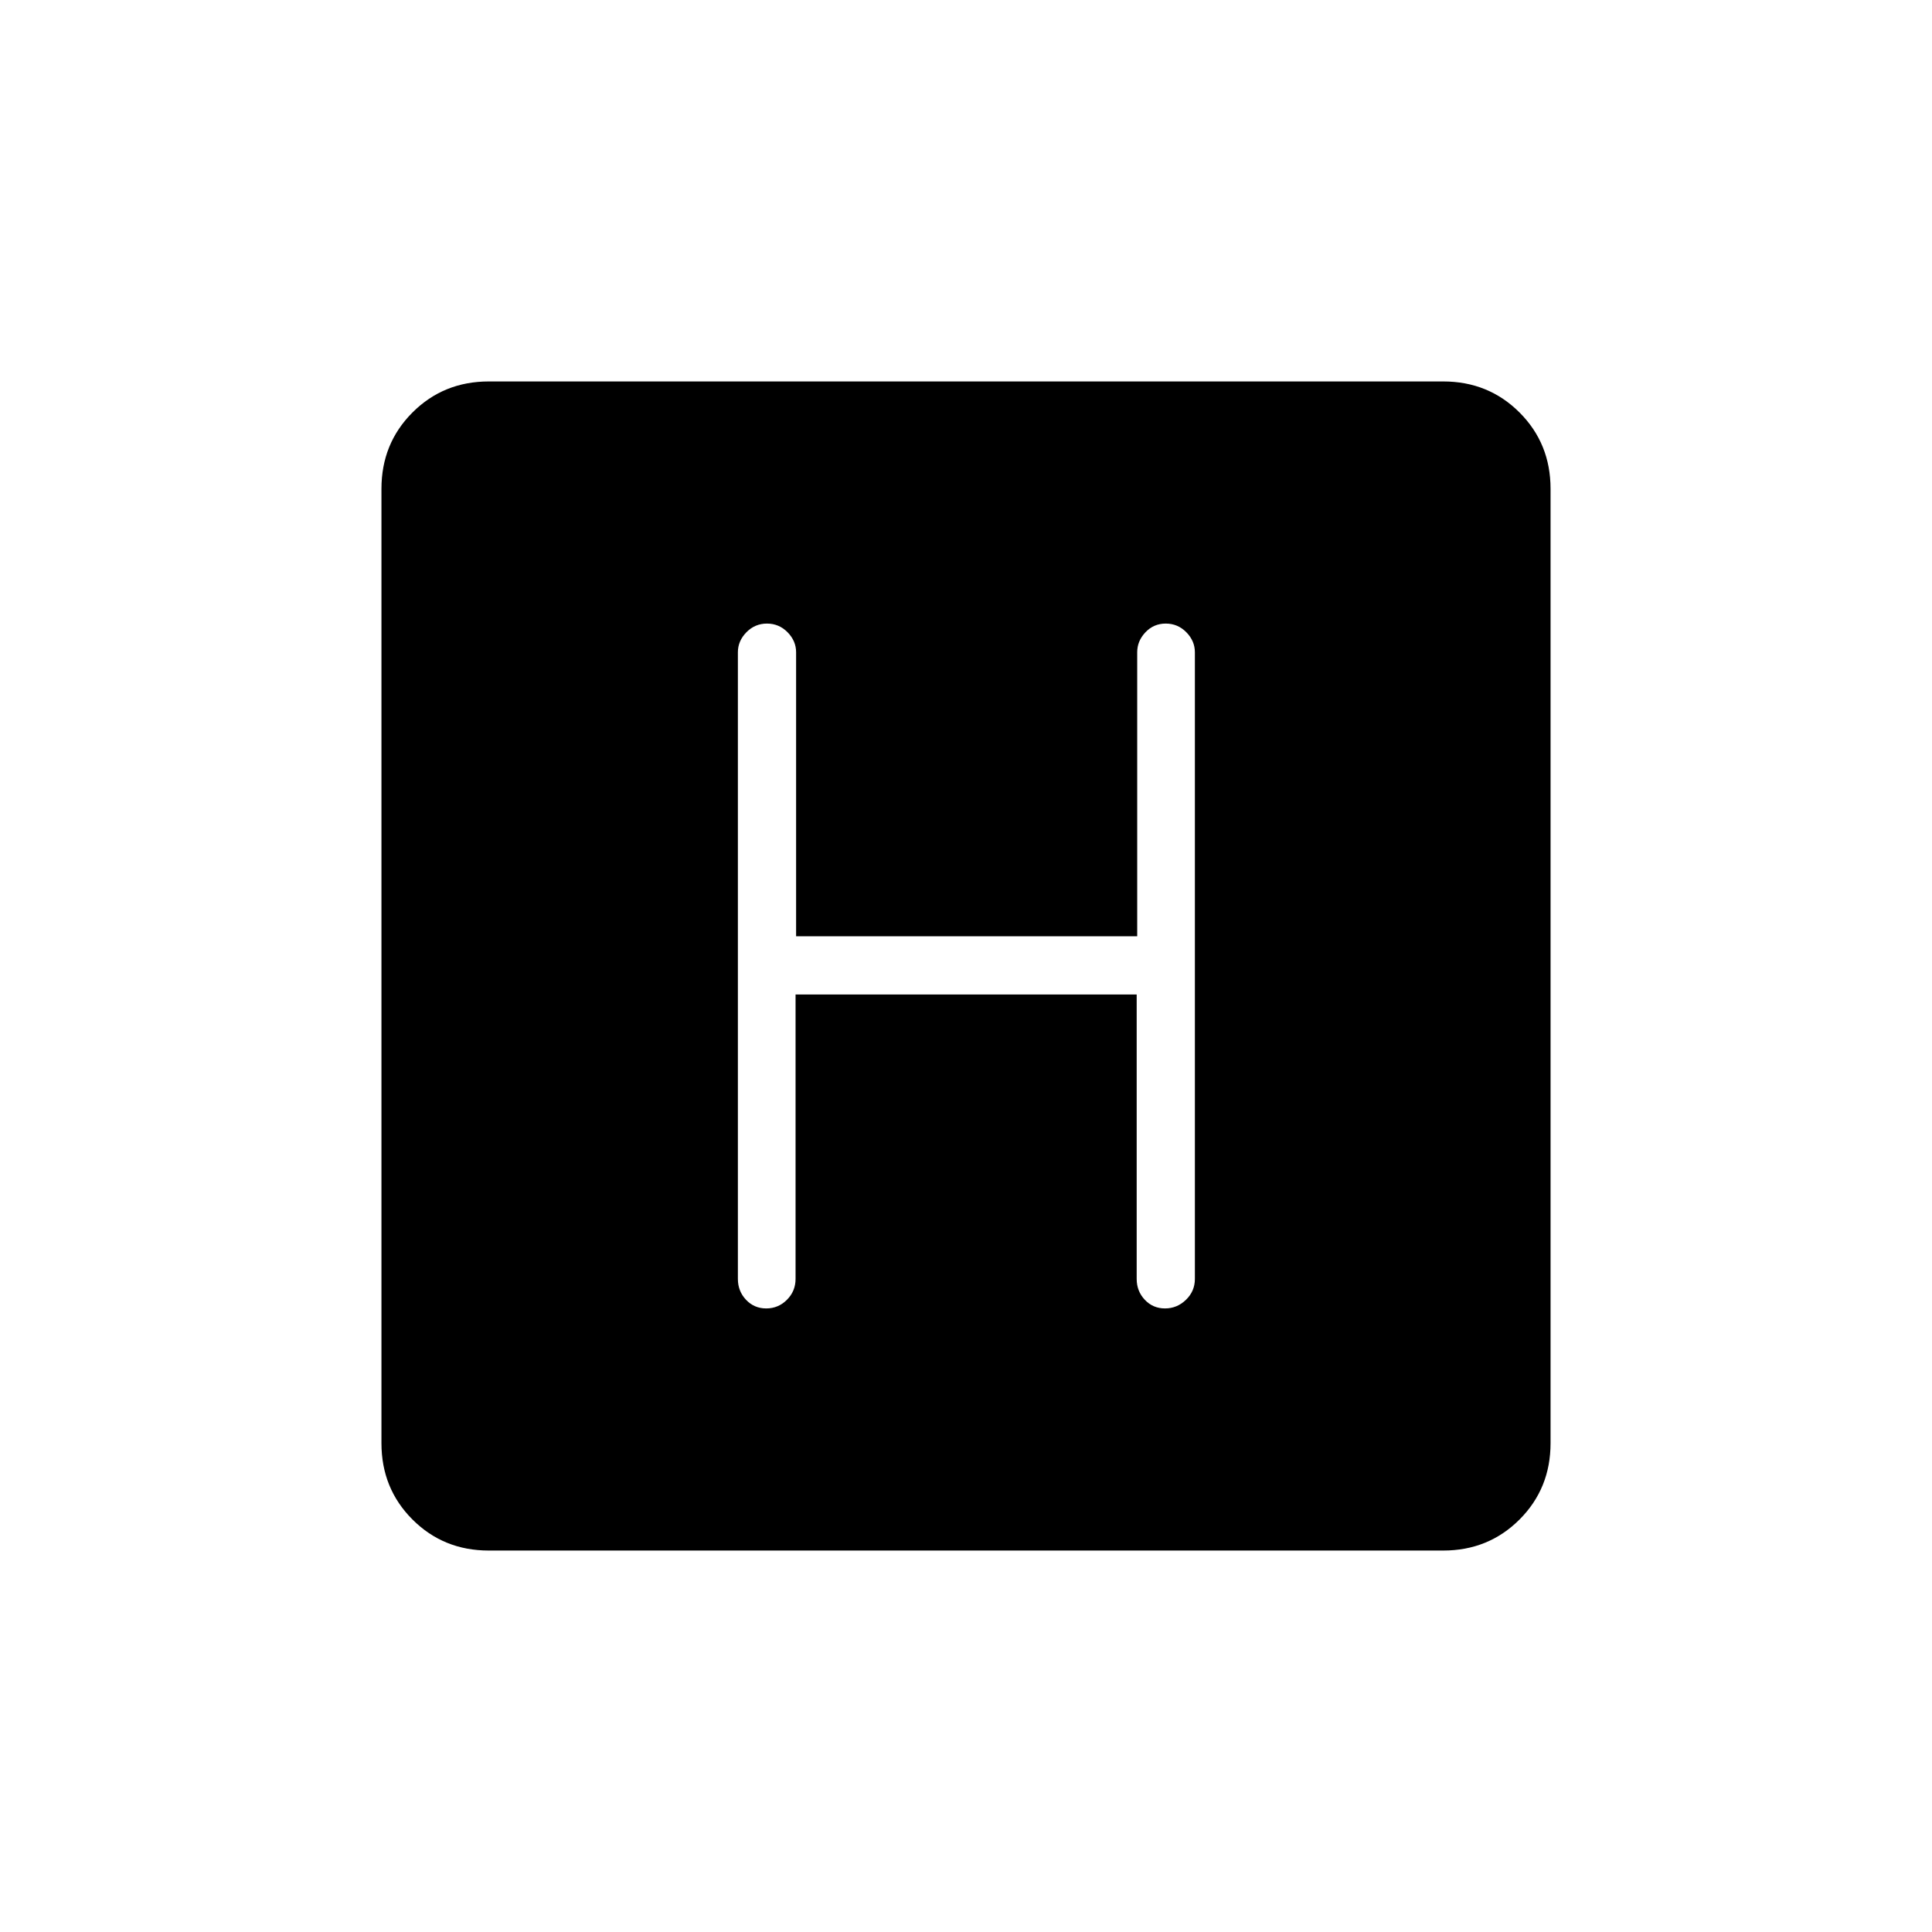 <svg xmlns="http://www.w3.org/2000/svg" height="20" viewBox="0 -960 960 960" width="20"><path d="M242.89-189.54q-22.51 0-37.93-15.42-15.42-15.42-15.42-37.93v-474.22q0-22.51 15.42-37.93 15.42-15.42 37.93-15.42h474.22q22.51 0 37.93 15.42 15.42 15.42 15.42 37.93v474.22q0 22.51-15.42 37.93-15.42 15.42-37.93 15.42H242.89Zm152.42-276.31h169.5v141.35q0 6.07 4.04 10.36 4.05 4.29 10.04 4.29 5.99 0 10.42-4.29 4.42-4.29 4.42-10.36v-311.38q0-5.63-4.24-9.95-4.24-4.32-10.23-4.32t-10.09 4.32q-4.1 4.32-4.1 9.95v141.11H395.58v-141.11q0-5.63-4.24-9.95-4.24-4.32-10.23-4.32t-10.23 4.32q-4.23 4.32-4.23 9.95v311.38q0 6.07 4.05 10.36 4.05 4.29 10.04 4.29 5.99 0 10.28-4.29 4.29-4.29 4.29-10.36v-141.35Z"/></svg>